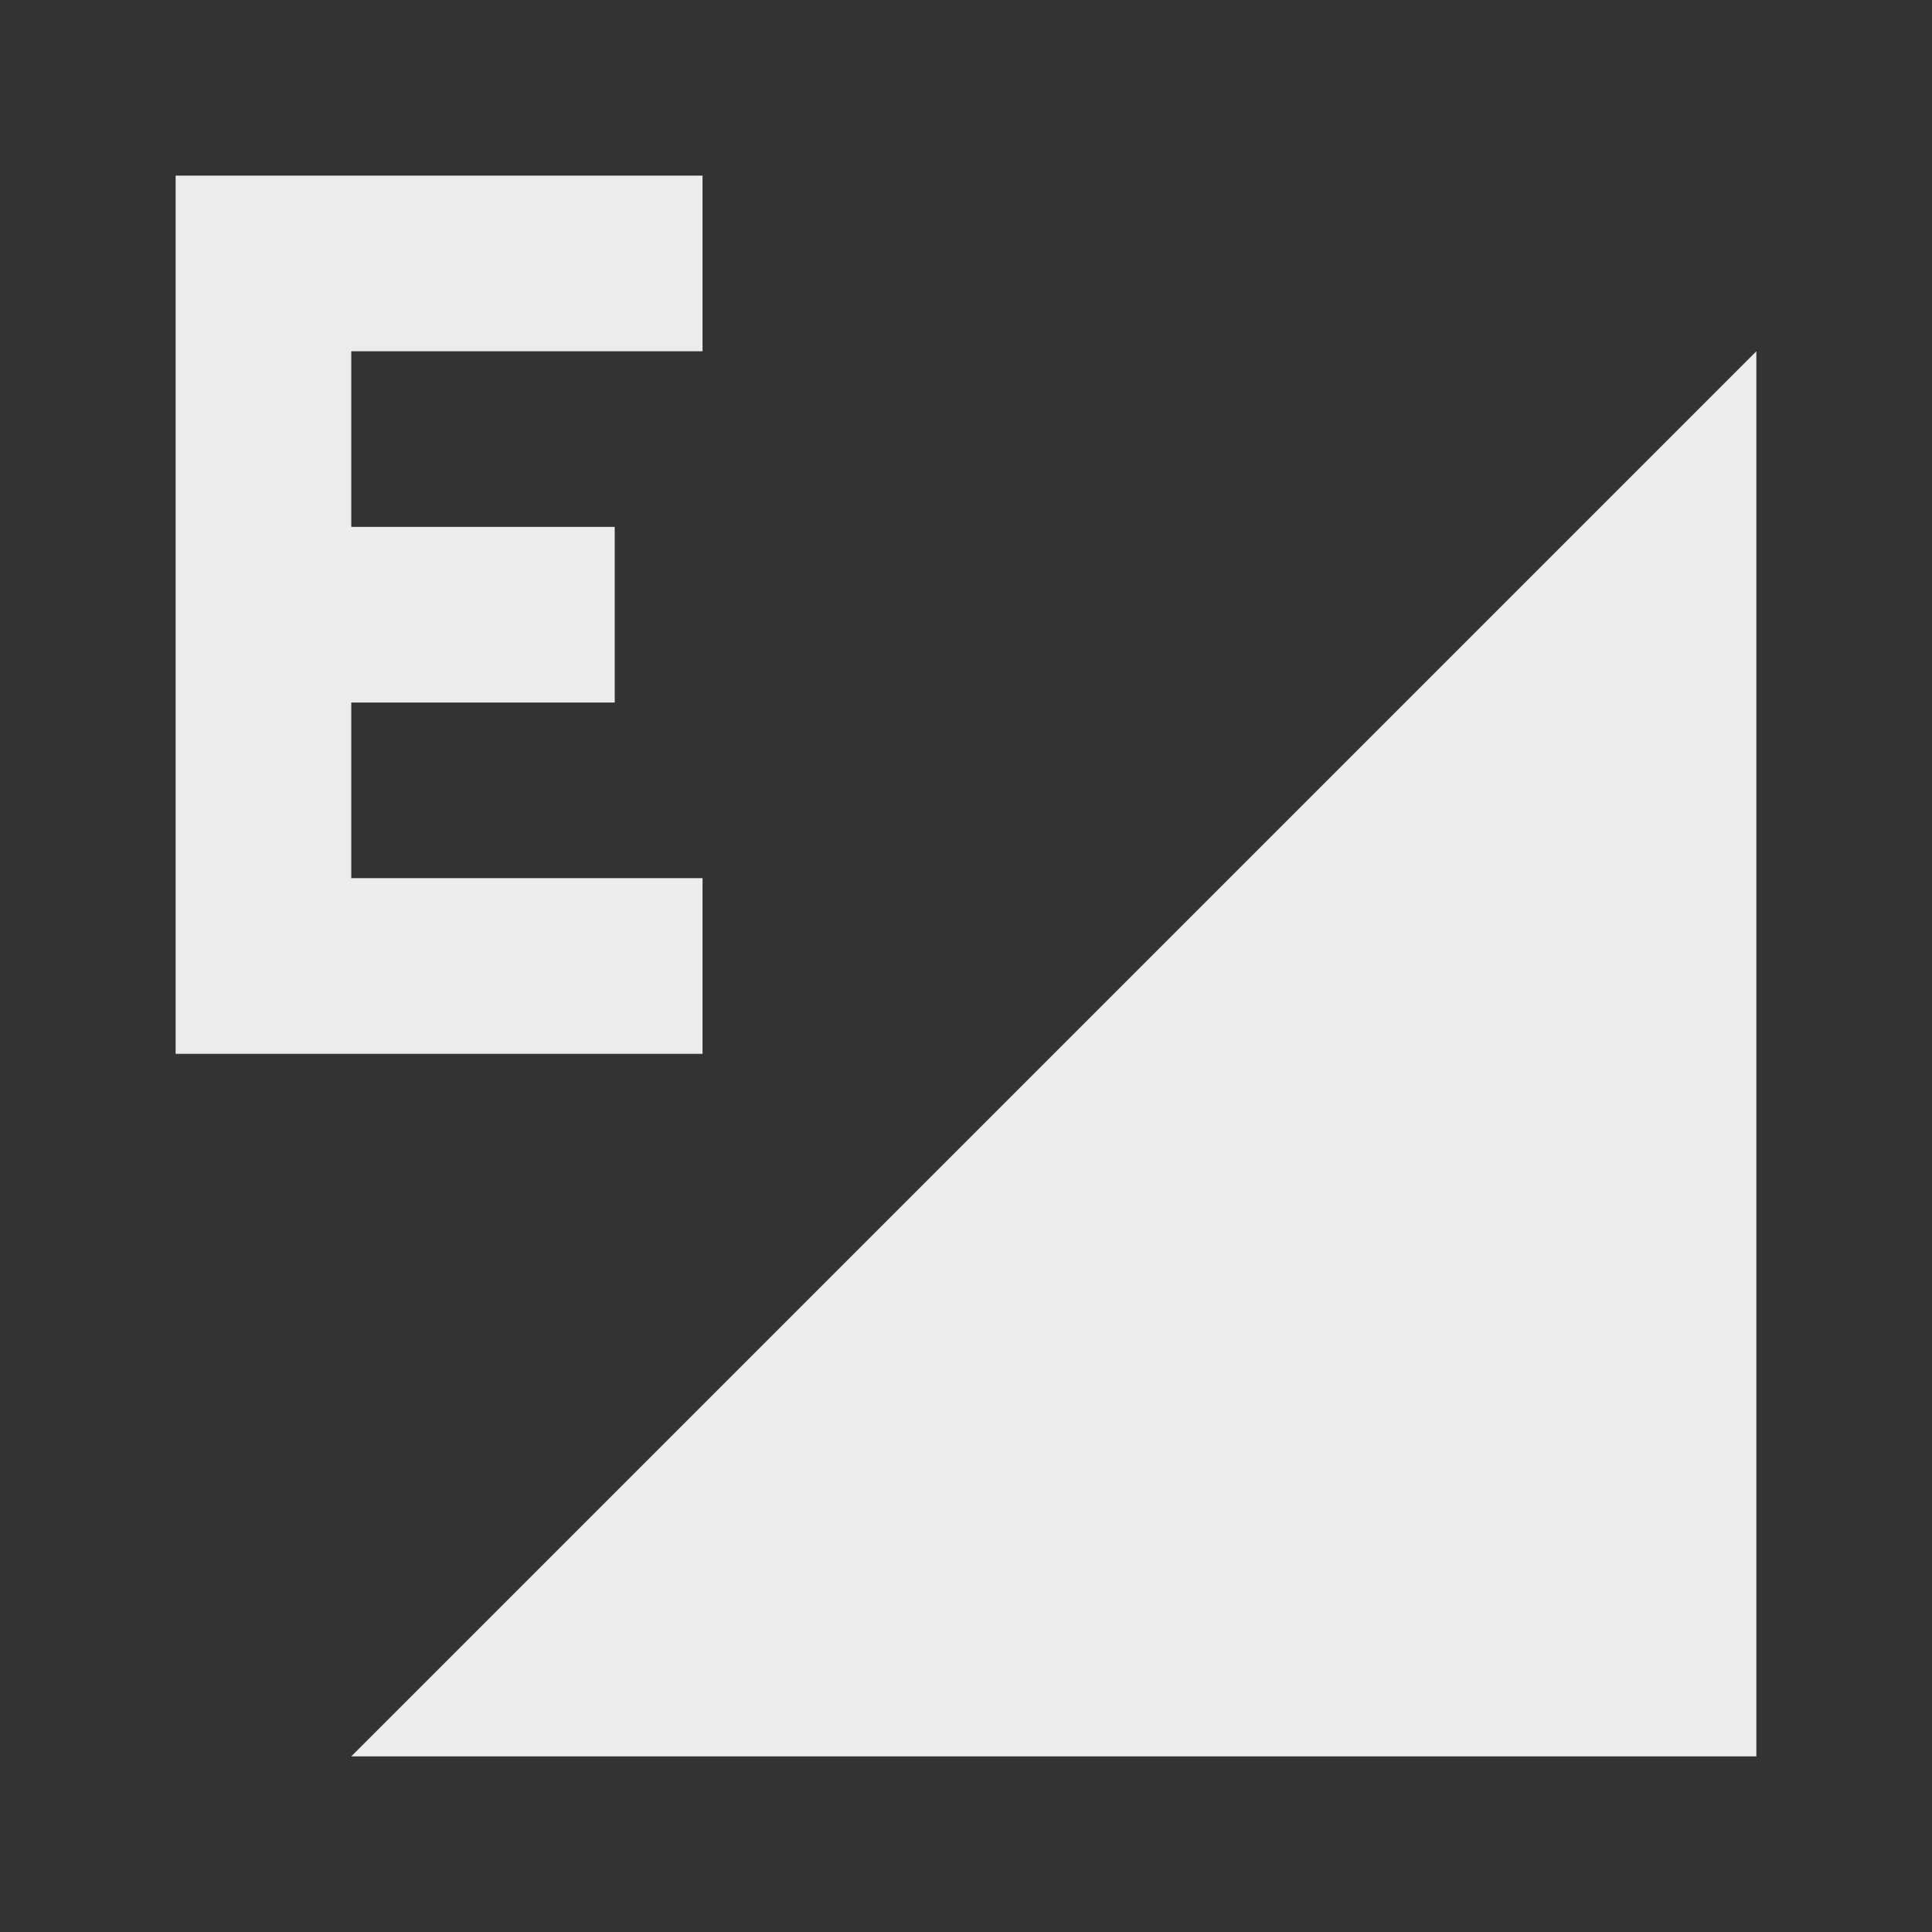 <?xml version="1.0" encoding="UTF-8" standalone="no"?>
<svg
   xmlns:dc="http://purl.org/dc/elements/1.1/"
   xmlns:cc="http://creativecommons.org/ns#"
   xmlns:rdf="http://www.w3.org/1999/02/22-rdf-syntax-ns#"
   xmlns:svg="http://www.w3.org/2000/svg"
   xmlns="http://www.w3.org/2000/svg"
   xmlns:sodipodi="http://sodipodi.sourceforge.net/DTD/sodipodi-0.dtd"
   xmlns:inkscape="http://www.inkscape.org/namespaces/inkscape"
   viewBox="0 0 22 22"
   id="svg3055"
   version="1.1"
   inkscape:version="0.91 r"
   width="100%"
   height="100%"
   sodipodi:docname="nm-tech-edge.svg">
  <rect x="0" y="0" width="22" height="22" fill="#333333" stroke="none"/>
  <defs
     id="defs3073" />
  <sodipodi:namedview
     pagecolor="#ffffff"
     bordercolor="#666666"
     borderopacity="1"
     objecttolerance="10"
     gridtolerance="10"
     guidetolerance="10"
     inkscape:pageopacity="0"
     inkscape:pageshadow="2"
     inkscape:window-width="1920"
     inkscape:window-height="1056"
     id="namedview3071"
     showgrid="true"
     inkscape:zoom="21.454545"
     inkscape:cx="19.898187"
     inkscape:cy="13.438756"
     inkscape:window-x="0"
     inkscape:window-y="24"
     inkscape:window-maximized="1"
     inkscape:current-layer="svg3055"
     showguides="false">
    <inkscape:grid
       type="xygrid"
       id="grid4137" />
  </sodipodi:namedview>
  <path
     sodipodi:nodetypes="cccc"
     inkscape:connector-curvature="0"
     id="path4139"
     d="M 20,20 20,4 4,20 Z"
     style="fill:#ececec;fill-opacity:1;fill-rule:evenodd;stroke:none;stroke-width:1px;stroke-linecap:butt;stroke-linejoin:miter;stroke-opacity:1" />
  <g
     style="font-style:normal;font-variant:normal;font-weight:bold;font-stretch:normal;font-size:12.346px;line-height:125%;font-family:Ubuntu;-inkscape-font-specification:'Ubuntu Bold';letter-spacing:0px;word-spacing:0px;fill:#000000;fill-opacity:1;stroke:none;stroke-width:1px;stroke-linecap:butt;stroke-linejoin:miter;stroke-opacity:1"
     id="g4169"
     transform="matrix(-1,0,0,1,-12.254,-14.566)" />
  <path
     style="fill:#ececec;fill-opacity:1;fill-rule:evenodd;stroke:none;stroke-width:1px;stroke-linecap:butt;stroke-linejoin:miter;stroke-opacity:1"
     d="m 2,2 0,10 6,0 0,-2 -4,0 L 4,8 7,8 7,6 4,6 4,4 8,4 8,2 Z"
     id="path4140"
     inkscape:connector-curvature="0"
     sodipodi:nodetypes="ccccccccccccc" />
</svg>

